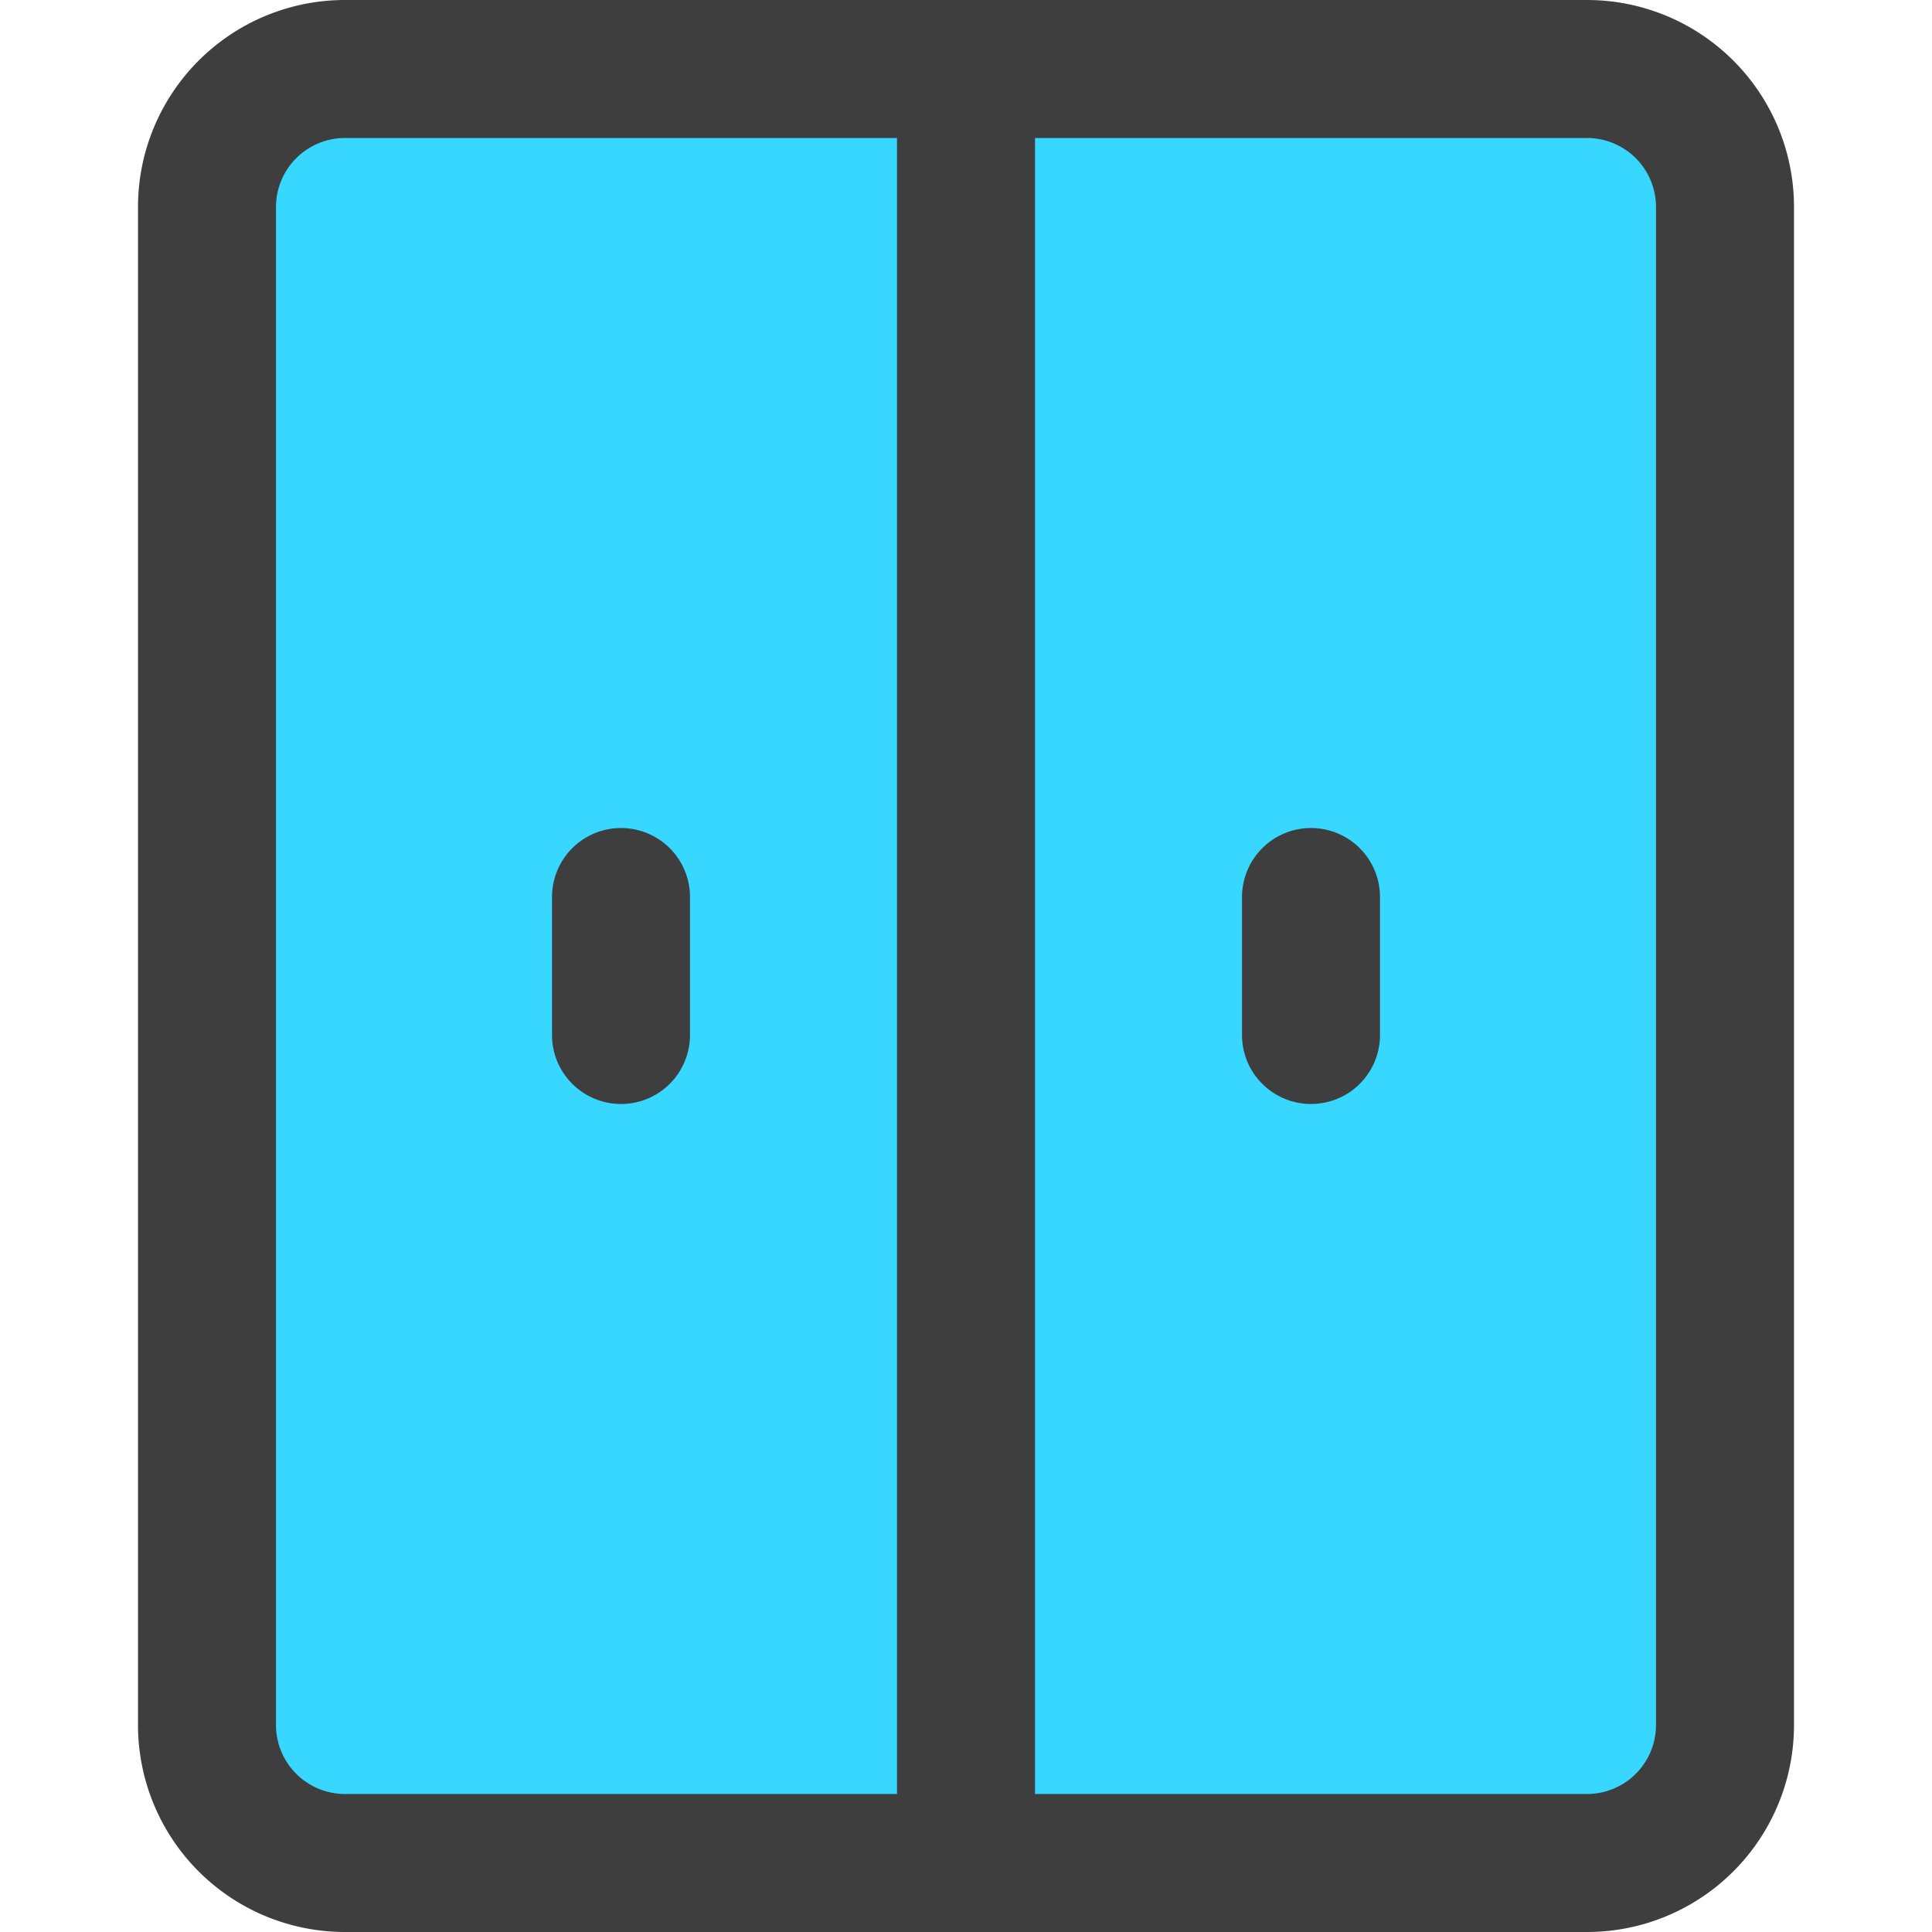 <svg xmlns="http://www.w3.org/2000/svg" fill="none" viewBox="0 0 14 14"><g id="closet--closet-dressing-dresser-product-decoration-cloth-clothing-cabinet-furniture"><path id="Vector" fill="#37d7ff" d="M11.5.5h-9a1 1 0 0 0-1 1v11a1 1 0 0 0 1 1h9a1 1 0 0 0 1-1v-11a1 1 0 0 0-1-1Z"></path><path id="Vector_2" stroke="#3e3e3e" stroke-linecap="round" stroke-linejoin="round" d="M11.5.5h-9a1 1 0 0 0-1 1v11a1 1 0 0 0 1 1h9a1 1 0 0 0 1-1v-11a1 1 0 0 0-1-1Z"></path><path id="Vector_3" stroke="#3e3e3e" stroke-linecap="round" stroke-linejoin="round" d="M7 .5v13"></path><path id="Vector_4" stroke="#3e3e3e" stroke-linecap="round" stroke-linejoin="round" d="M9.5 6.5v1"></path><path id="Vector_5" stroke="#3e3e3e" stroke-linecap="round" stroke-linejoin="round" d="M4.5 6.5v1"></path></g></svg>